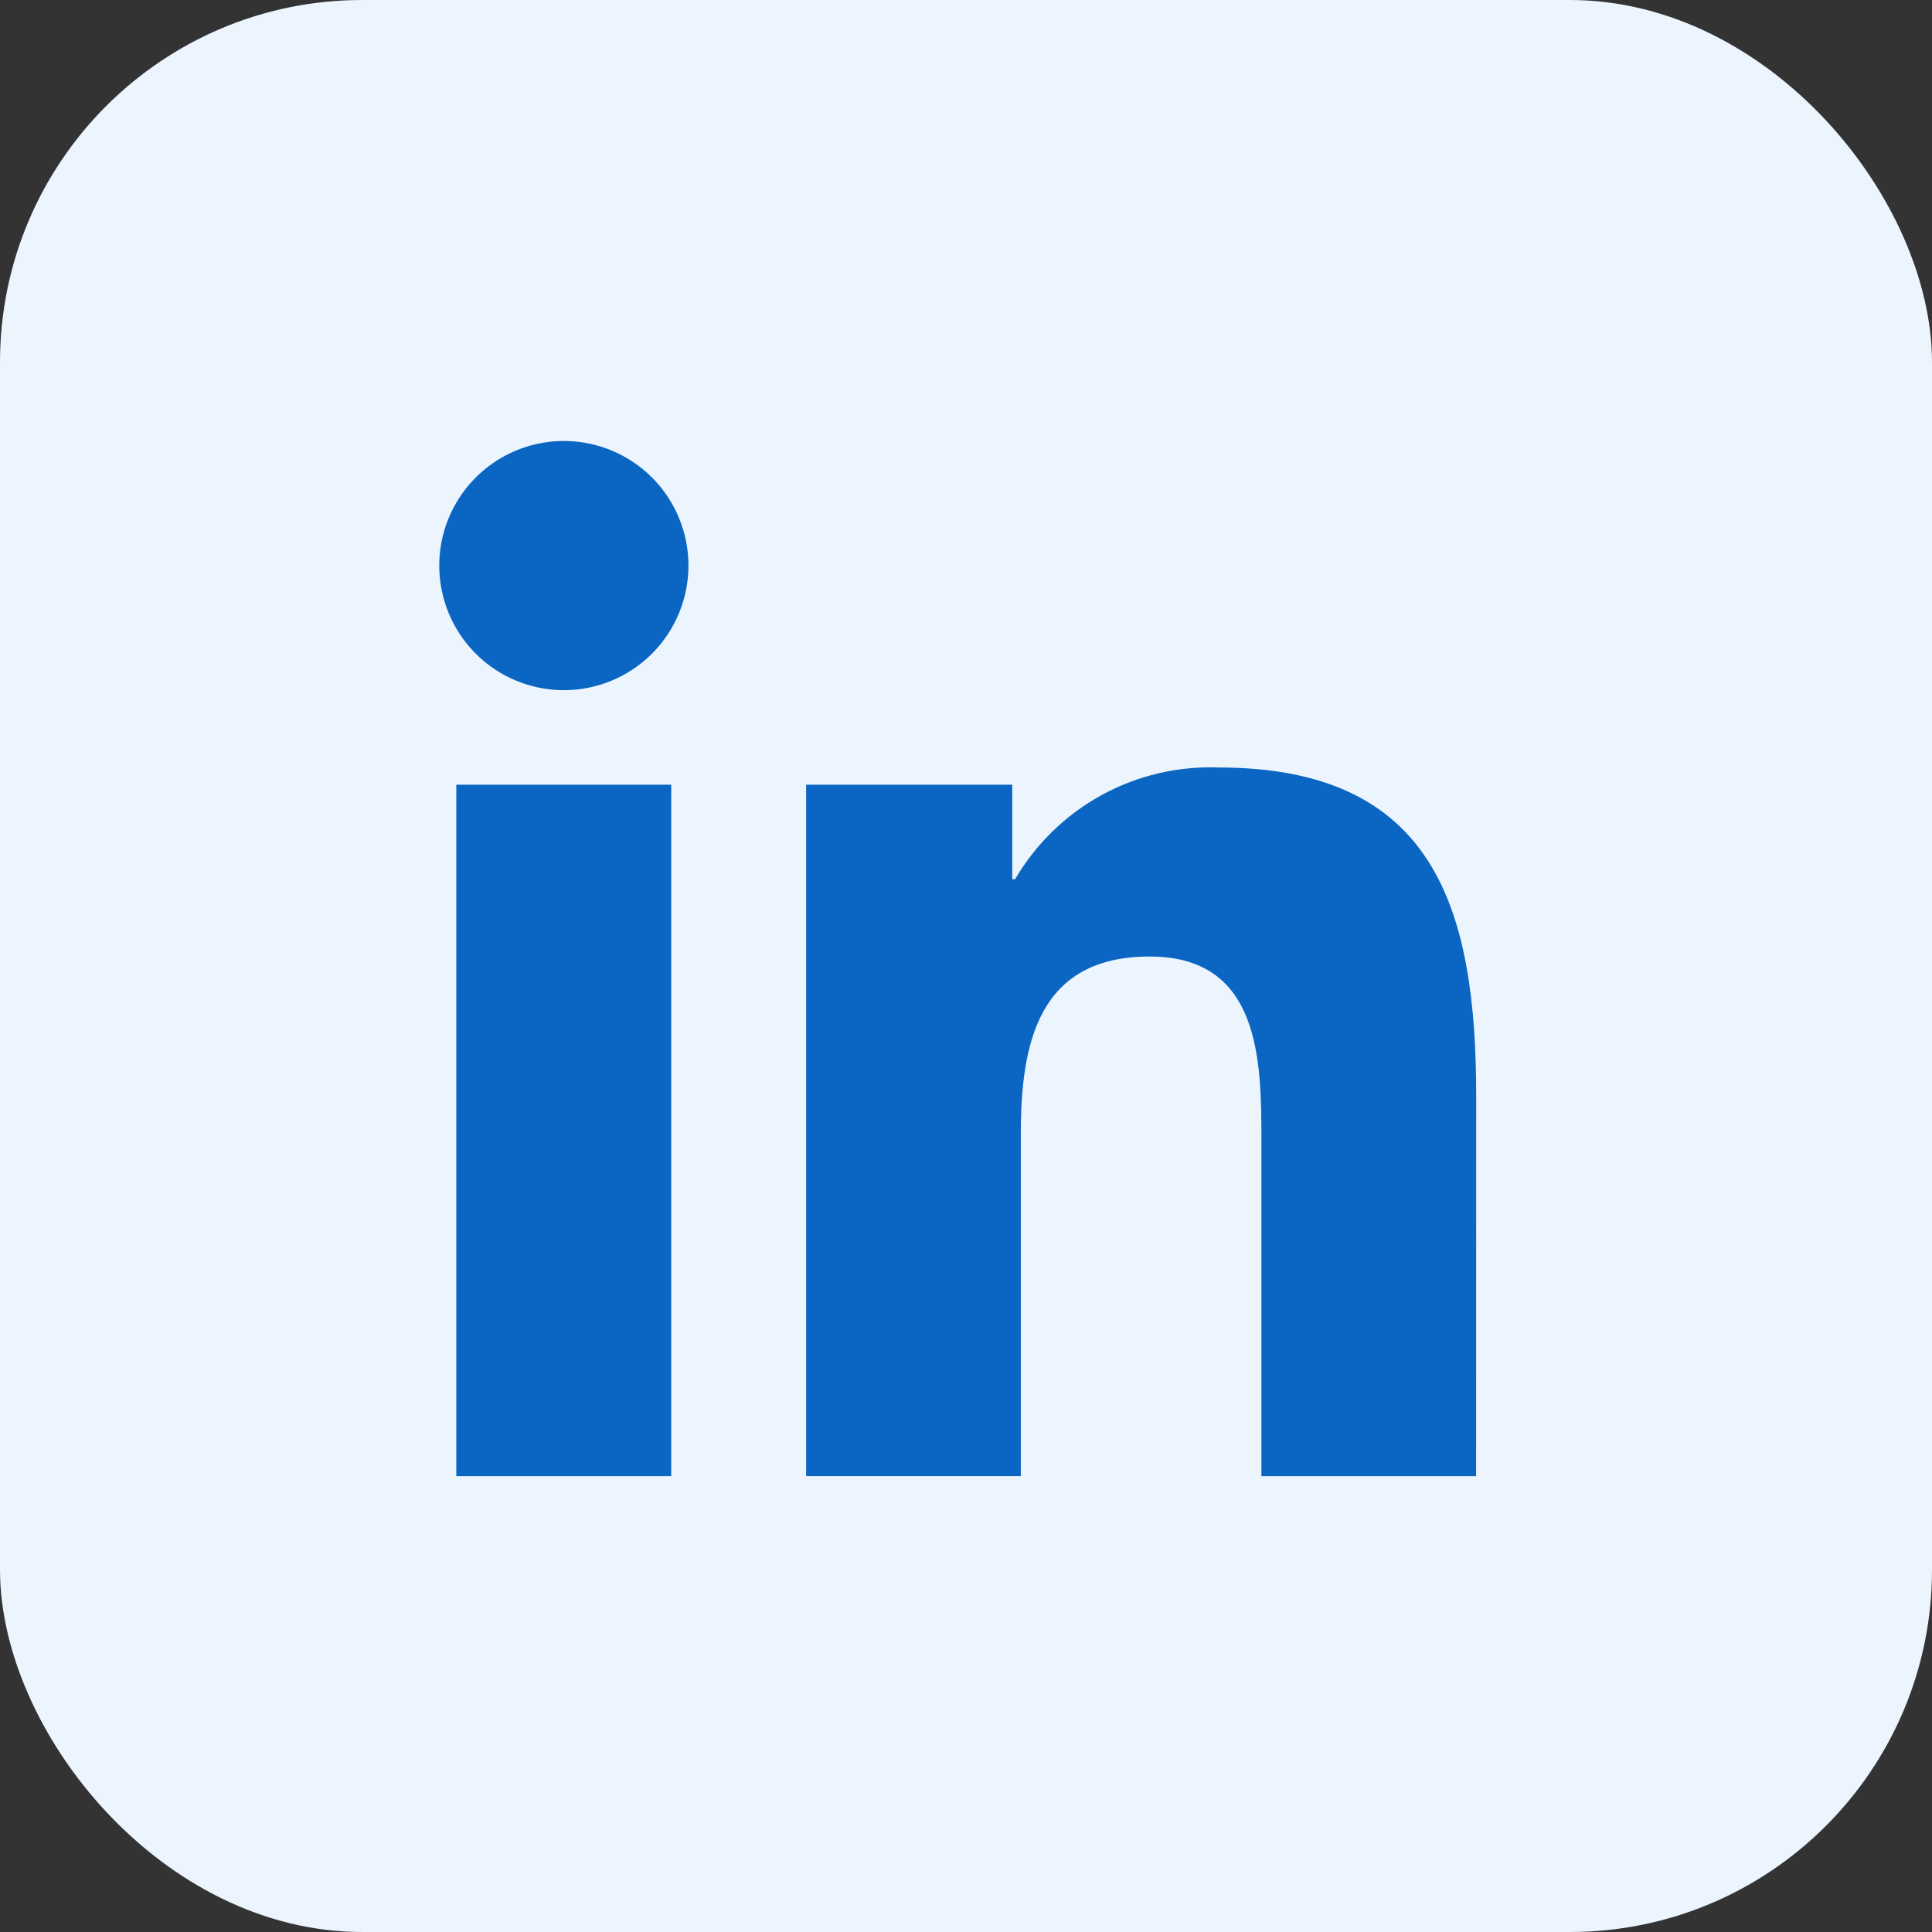 <svg width="64" height="64" viewBox="0 0 64 64" fill="none" xmlns="http://www.w3.org/2000/svg">
<rect x="0" y="0" width="64" height="64" fill="#333333" stroke="none"/>
<rect width="64" height="64" rx="12" fill="#ECF5FE"/>
<path d="M41.786 48.899H48.898L48.901 36.334C48.901 30.166 47.572 25.424 40.364 25.424C39.011 25.374 37.67 25.691 36.484 26.343C35.298 26.994 34.31 27.956 33.627 29.124H33.532V25.994H26.704V48.898H33.816V37.568C33.816 34.58 34.383 31.686 38.087 31.686C41.739 31.686 41.786 35.105 41.786 37.761V48.899Z" fill="#0A66C2"/>
<path d="M16.386 22.168C17.065 22.621 17.863 22.863 18.679 22.863C19.221 22.863 19.758 22.756 20.259 22.548C20.759 22.341 21.214 22.037 21.597 21.654C21.981 21.27 22.285 20.815 22.492 20.314C22.699 19.814 22.806 19.277 22.806 18.735C22.806 17.918 22.563 17.12 22.11 16.442C21.656 15.763 21.012 15.234 20.257 14.922C19.503 14.61 18.673 14.528 17.873 14.688C17.072 14.847 16.337 15.24 15.76 15.818C15.182 16.395 14.79 17.13 14.63 17.931C14.471 18.732 14.553 19.561 14.866 20.316C15.178 21.07 15.707 21.714 16.386 22.168Z" fill="#0A66C2"/>
<path d="M15.116 48.899H22.235V25.994H15.116V48.899Z" fill="#0A66C2"/>
</svg>
